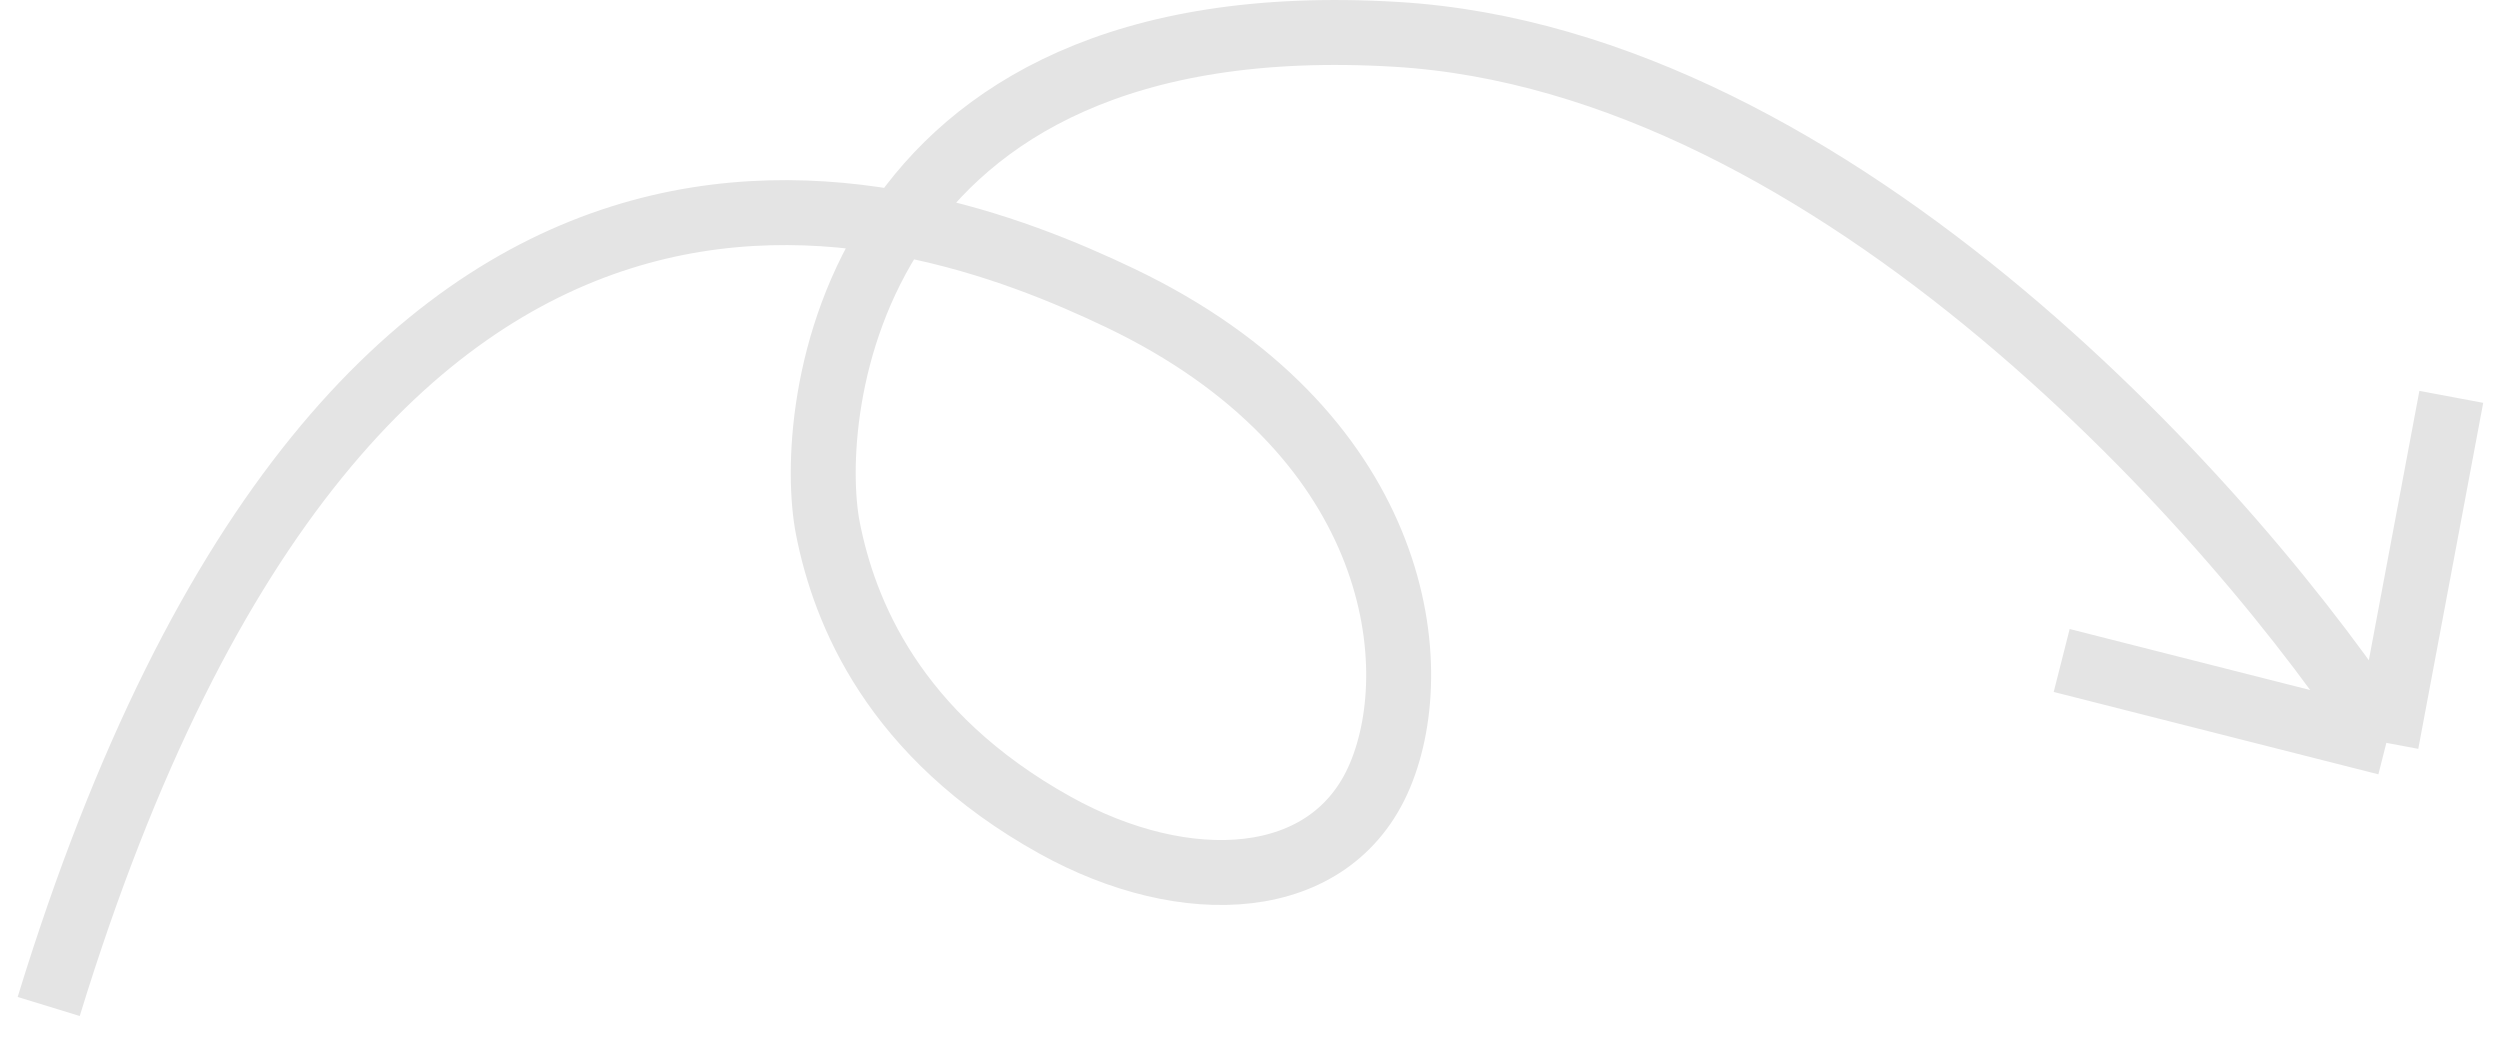 <svg width="77" height="32" viewBox="0 0 77 32" fill="none" xmlns="http://www.w3.org/2000/svg">
<path d="M73.5 22.88C69 15.944 56.6 1.87 43 1.058C26 0.043 24.807 12.764 25.5 16.282C26 18.82 27.5 22.641 32.5 25.418C36.516 27.648 41 27.448 42.5 23.895C44 20.343 43 13.238 34.5 9.178C27.997 6.071 11 0.043 1.5 31M73.5 22.88L75.5 12.223M73.5 22.88L63.5 20.343" stroke="#E4E4E4" stroke-width="2"/>
</svg>

